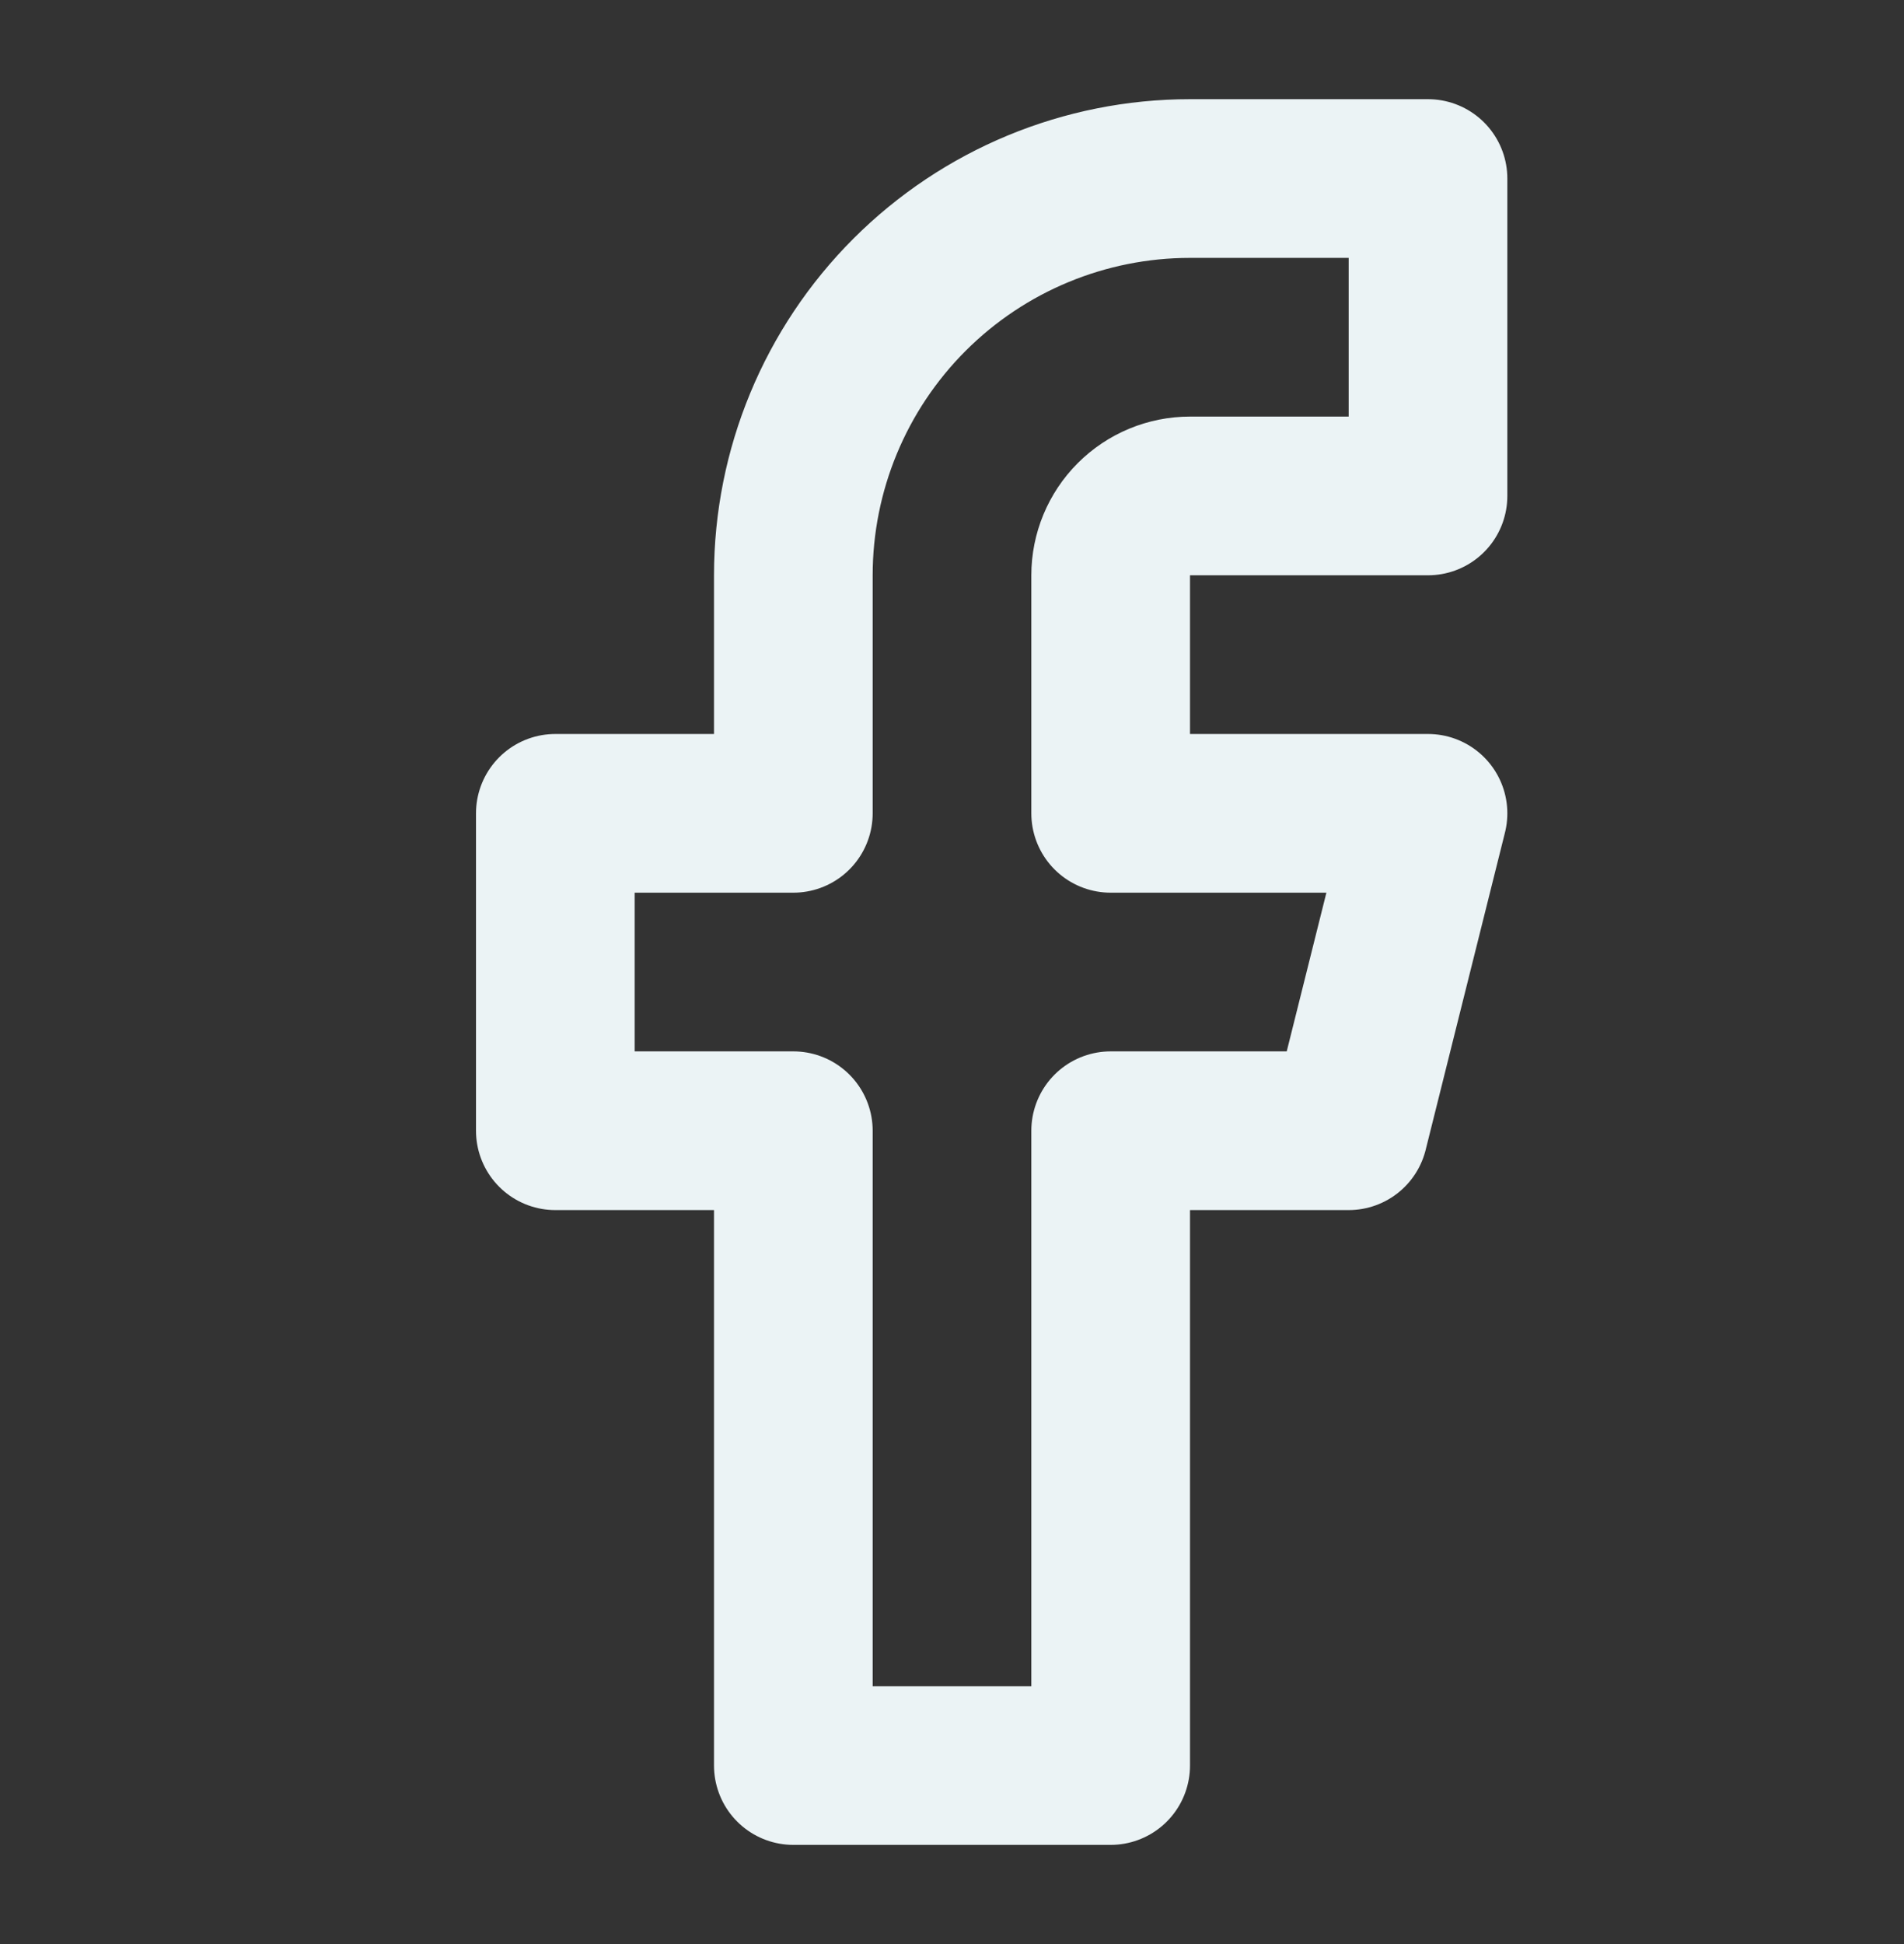 <svg width="48" height="49" viewBox="0 0 48 49" fill="none" xmlns="http://www.w3.org/2000/svg">
<rect x="0" y="0" width="48" height="49" fill="#333333" stroke="none"/>
<path d="M36 4.5H30C27.348 4.5 24.804 5.554 22.929 7.429C21.054 9.304 20 11.848 20 14.5V20.5H14V28.5H20V44.5H28V28.5H34L36 20.5H28V14.5C28 13.97 28.211 13.461 28.586 13.086C28.961 12.711 29.47 12.5 30 12.5H36V4.5Z" stroke="#EBF3F5" stroke-width="4" stroke-linecap="round" stroke-linejoin="round"/>
</svg>
